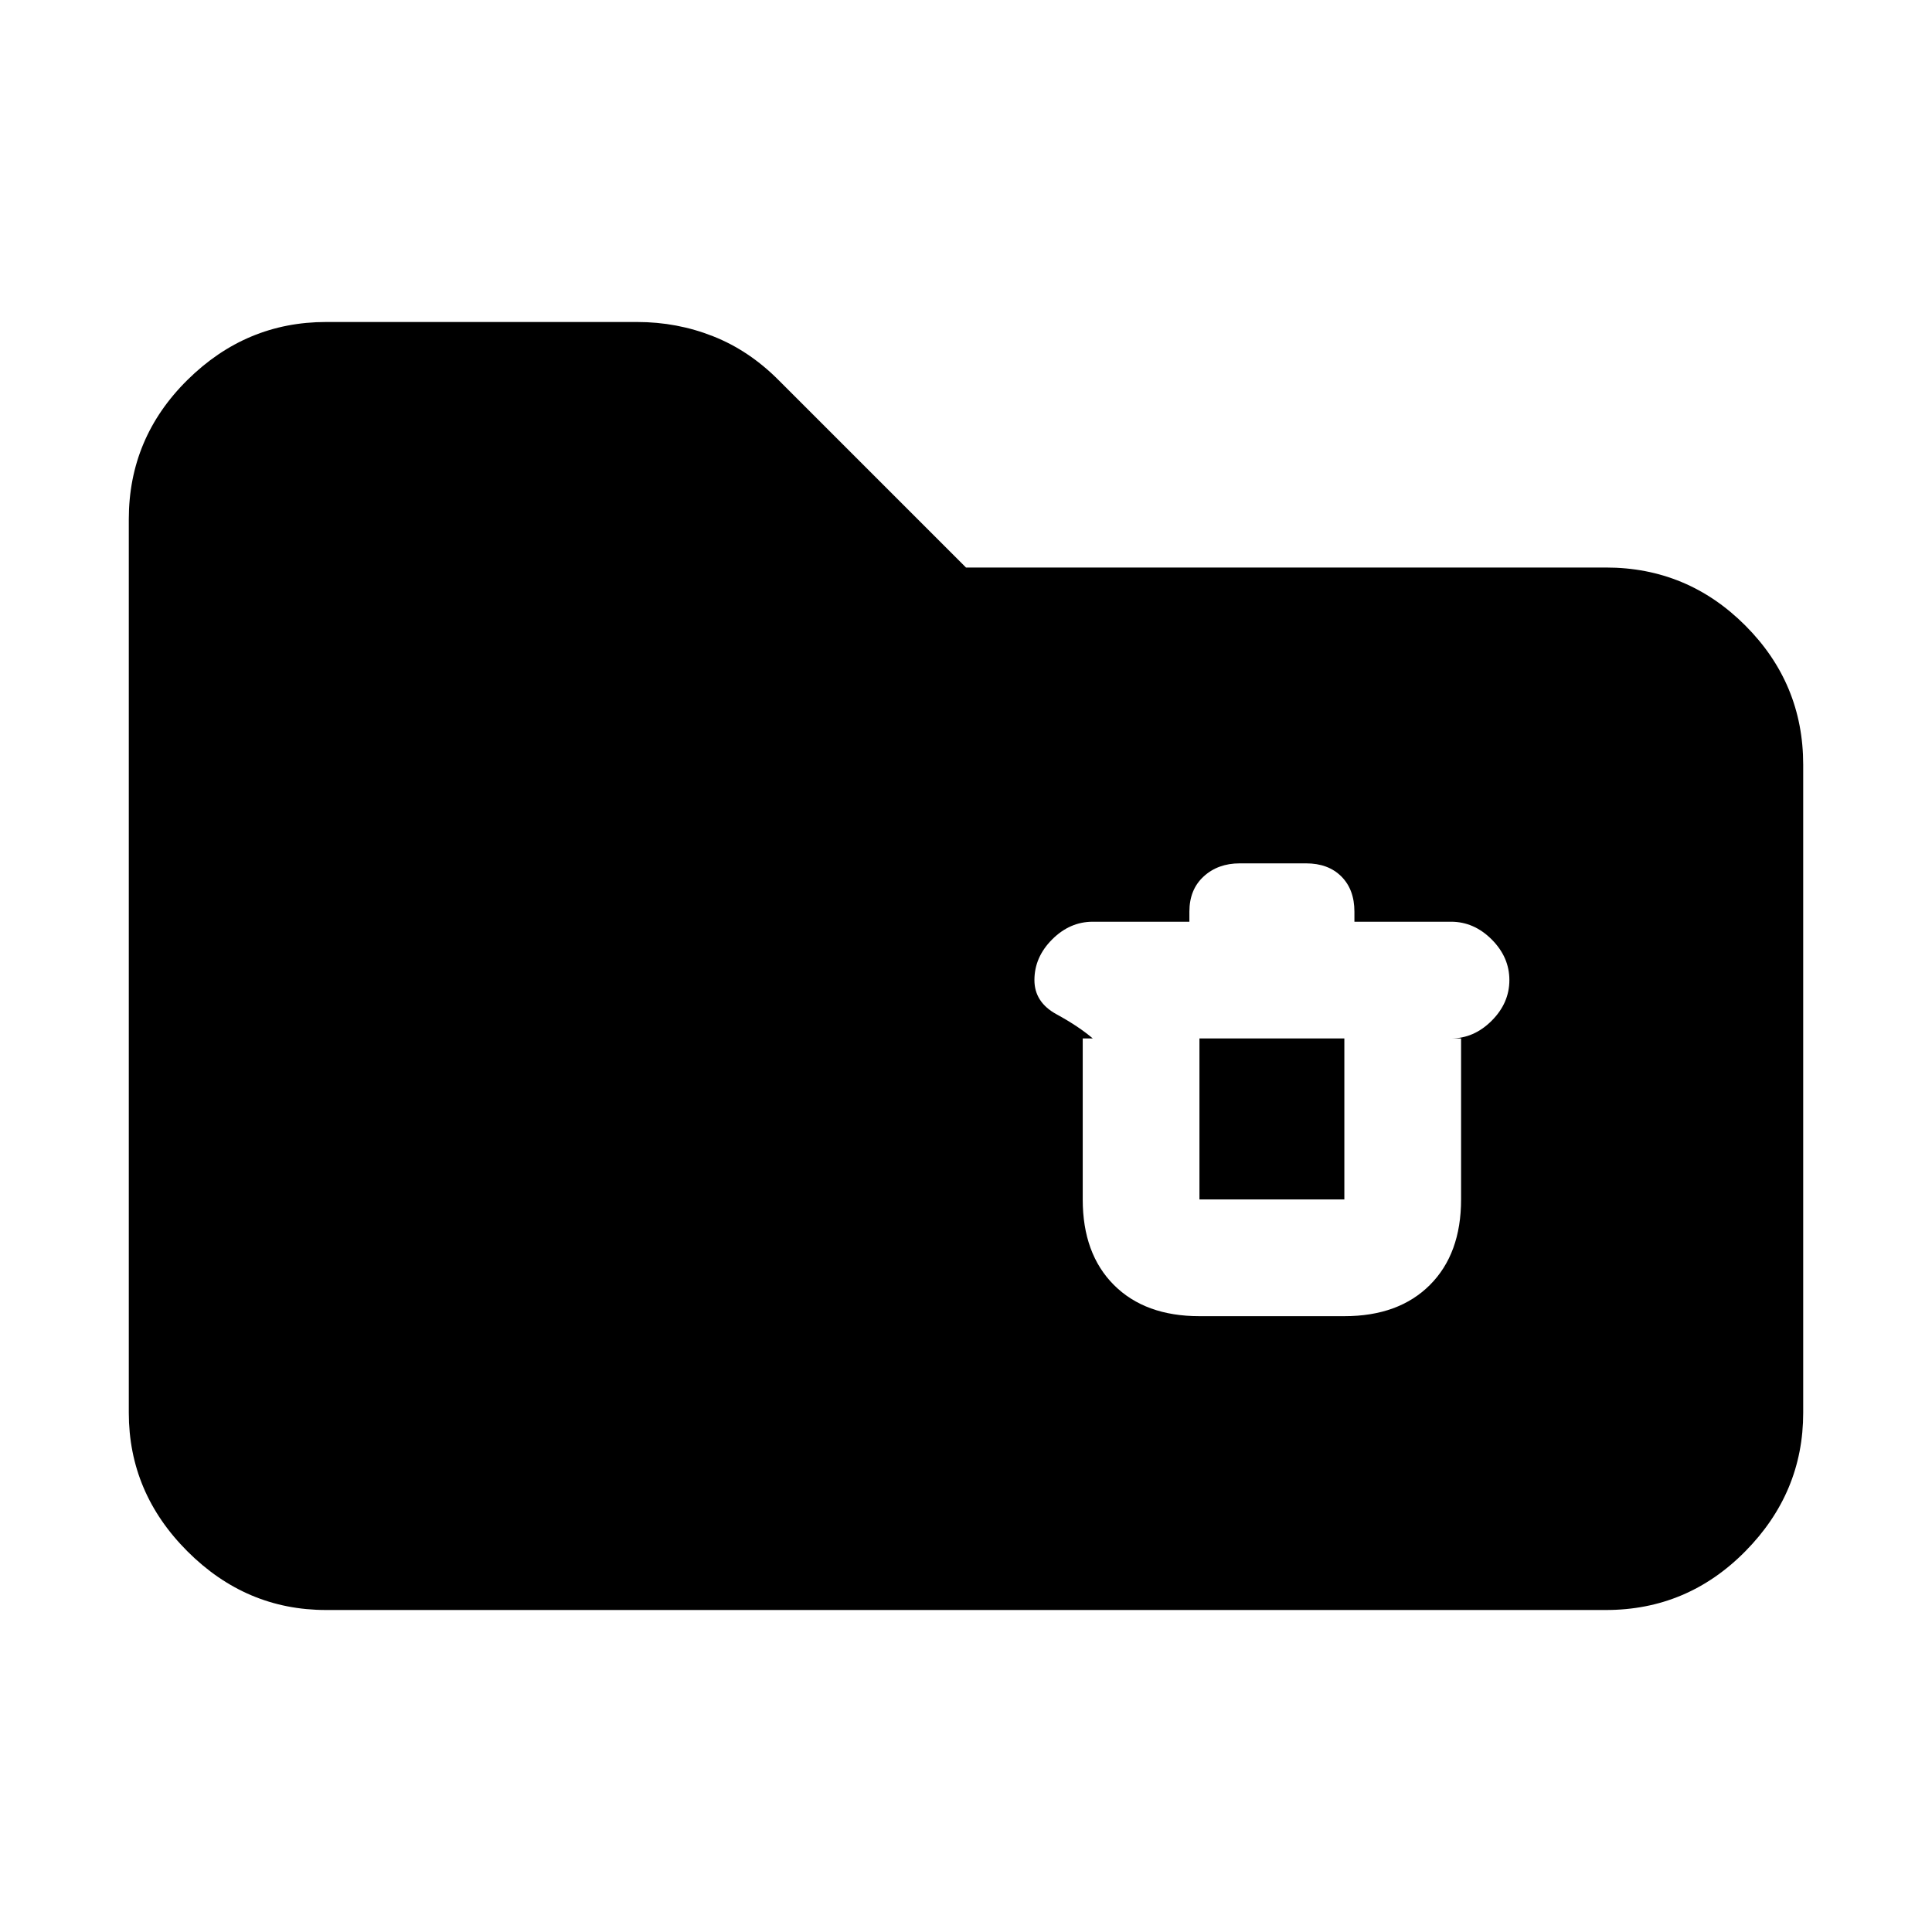 <svg xmlns="http://www.w3.org/2000/svg" height="20" viewBox="0 -960 960 960" width="20"><path d="M162-160q-39.72 0-68.86-29.14Q64-218.27 64-258v-444q0-40.42 29.14-69.21Q122.28-800 162-800h154.64q19.78 0 37.7 7.09Q372.27-785.83 387-771l93 93h318q40.42 0 69.21 28.79Q896-620.42 896-580v322q0 39.73-28.79 68.86Q838.42-160 798-160H162Zm434-146h72q27 0 42.5-15.5T726-364v-80h-5q11.4 0 20.2-8.8 8.8-8.8 8.8-20.2 0-11.4-8.8-20.2-8.8-8.8-20.2-8.8h-48v-5q0-11-6.5-17.5T649-531h-33q-10.8 0-17.9 6.5Q591-518 591-507v5h-48q-11.4 0-20.2 8.8-8.8 8.8-8.8 20.2 0 11 11 17t18 12h-5v80q0 27 15.5 42.5T596-306Zm0-138h72v80h-72v-80Z"/></svg>